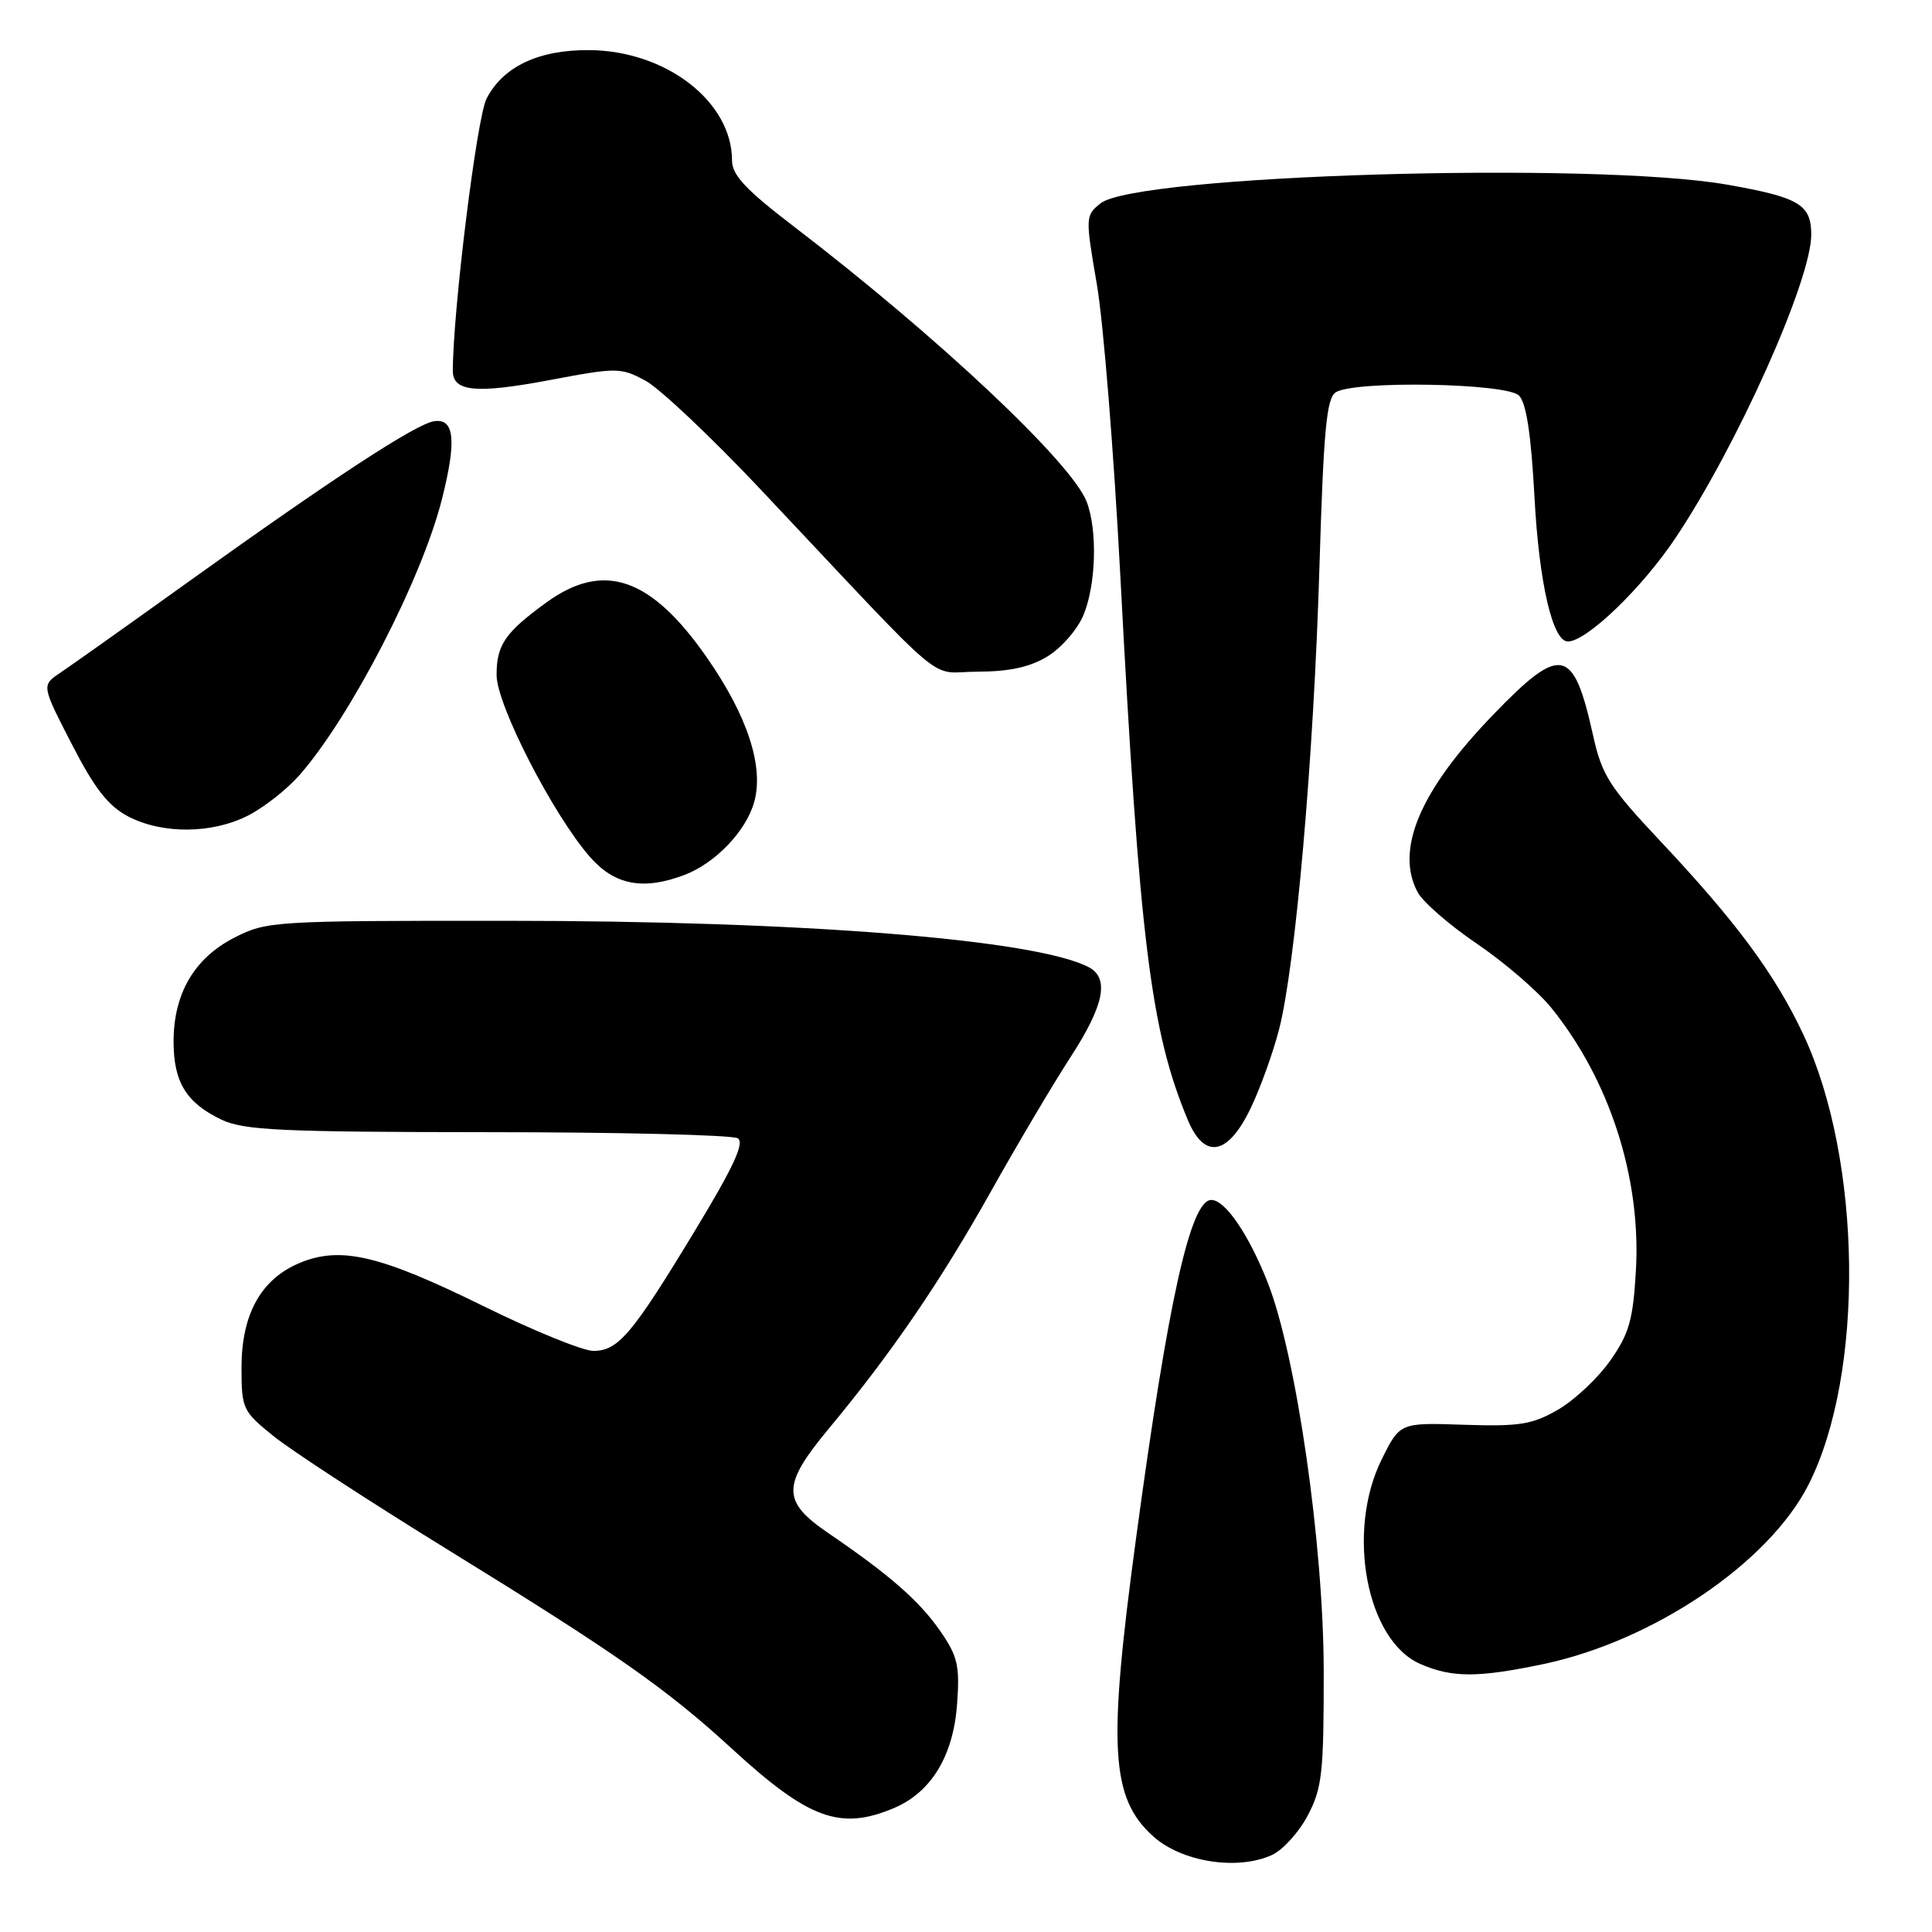 <?xml version="1.0" encoding="UTF-8" standalone="no"?>
<!DOCTYPE svg PUBLIC "-//W3C//DTD SVG 1.1//EN" "http://www.w3.org/Graphics/SVG/1.1/DTD/svg11.dtd" >
<svg xmlns="http://www.w3.org/2000/svg" xmlns:xlink="http://www.w3.org/1999/xlink" version="1.1" viewBox="0 0 256 256">
 <g >
 <path fill="currentColor"
d=" M 168.53 245.80 C 169.98 245.14 172.12 242.78 173.29 240.55 C 175.19 236.94 175.41 234.88 175.40 221.50 C 175.39 204.72 171.76 179.53 167.97 169.92 C 165.46 163.57 162.35 159.00 160.51 159.00 C 157.74 159.00 154.79 172.27 150.51 204.00 C 146.78 231.55 147.17 238.23 152.79 243.31 C 156.56 246.72 163.95 247.89 168.53 245.80 Z  M 118.38 239.61 C 123.37 237.53 126.32 232.70 126.82 225.79 C 127.19 220.71 126.90 219.46 124.58 216.11 C 121.81 212.12 117.88 208.68 109.75 203.14 C 103.57 198.93 103.58 196.81 109.82 189.30 C 118.14 179.28 124.56 169.89 131.23 158.00 C 134.77 151.68 139.55 143.62 141.84 140.09 C 146.31 133.21 147.04 129.61 144.25 128.15 C 137.22 124.48 106.23 122.01 66.96 122.01 C 36.22 122.00 35.31 122.06 31.04 124.25 C 25.74 126.97 23.00 131.66 23.00 138.01 C 23.00 143.40 24.69 146.15 29.37 148.37 C 32.32 149.77 37.30 150.00 64.65 150.02 C 82.17 150.02 97.07 150.39 97.76 150.83 C 98.69 151.42 97.18 154.66 92.09 163.06 C 83.76 176.82 81.91 179.00 78.63 179.00 C 77.24 179.00 70.68 176.33 64.04 173.06 C 50.31 166.30 45.12 165.09 39.70 167.35 C 34.59 169.49 32.01 174.12 32.00 181.18 C 32.00 186.67 32.15 186.99 36.25 190.30 C 38.59 192.19 48.99 198.97 59.36 205.36 C 81.67 219.11 88.29 223.74 97.00 231.73 C 107.13 241.03 111.32 242.57 118.38 239.61 Z  M 204.50 220.50 C 219.09 217.43 234.39 207.08 239.64 196.72 C 247.08 182.04 246.76 153.76 238.96 137.10 C 235.24 129.15 230.06 122.14 219.99 111.44 C 213.24 104.26 212.26 102.72 211.09 97.44 C 208.48 85.69 206.87 85.36 197.81 94.75 C 188.15 104.76 184.83 112.58 187.85 118.23 C 188.55 119.53 192.08 122.60 195.70 125.05 C 199.31 127.50 203.73 131.30 205.52 133.50 C 213.26 143.04 217.46 156.02 216.77 168.29 C 216.39 174.90 215.88 176.71 213.37 180.28 C 211.75 182.59 208.64 185.52 206.46 186.78 C 203.03 188.76 201.36 189.03 194.00 188.79 C 185.50 188.50 185.50 188.50 183.08 193.38 C 178.34 202.95 181.06 217.39 188.21 220.49 C 192.41 222.32 195.82 222.32 204.50 220.50 Z  M 165.75 146.78 C 166.99 144.19 168.67 139.54 169.47 136.45 C 171.65 128.07 174.08 100.36 174.83 75.21 C 175.38 57.01 175.77 52.75 177.00 51.98 C 179.50 50.40 199.61 50.76 201.27 52.41 C 202.25 53.39 202.88 57.56 203.33 65.93 C 203.94 77.27 205.73 85.00 207.75 85.00 C 210.23 85.00 217.55 77.96 222.01 71.29 C 230.18 59.08 240.00 37.14 240.00 31.10 C 240.00 27.10 238.41 26.15 228.87 24.47 C 211.14 21.36 150.48 23.17 145.80 26.96 C 143.82 28.56 143.81 28.80 145.34 37.68 C 146.20 42.67 147.59 59.98 148.44 76.13 C 151.00 124.76 152.47 136.61 157.39 148.40 C 159.61 153.71 162.73 153.11 165.75 146.78 Z  M 90.68 115.94 C 94.78 114.39 98.88 110.11 99.94 106.26 C 101.24 101.55 99.04 94.85 93.66 87.12 C 86.25 76.48 79.98 74.33 72.40 79.83 C 66.92 83.81 65.80 85.45 65.80 89.44 C 65.80 93.40 73.30 107.99 78.19 113.57 C 81.46 117.29 85.22 118.00 90.68 115.94 Z  M 32.88 108.06 C 34.98 106.99 38.03 104.59 39.68 102.71 C 46.44 95.02 55.86 76.78 58.54 66.22 C 60.53 58.37 60.23 55.38 57.50 55.82 C 55.07 56.20 44.15 63.34 24.91 77.13 C 16.96 82.84 9.34 88.24 7.98 89.15 C 5.50 90.81 5.50 90.81 9.50 98.58 C 12.53 104.48 14.34 106.80 16.98 108.18 C 21.51 110.55 28.11 110.50 32.88 108.06 Z  M 138.81 86.97 C 140.63 85.86 142.77 83.41 143.56 81.51 C 145.23 77.52 145.44 70.29 144.00 66.51 C 142.04 61.33 124.23 44.59 105.25 30.06 C 98.84 25.16 97.00 23.20 97.00 21.28 C 97.00 13.47 88.26 6.71 78.07 6.64 C 71.38 6.59 66.66 8.82 64.47 13.07 C 63.19 15.54 60.02 41.10 60.00 49.14 C 60.00 51.90 63.07 52.20 72.80 50.37 C 81.78 48.67 82.24 48.68 85.54 50.45 C 87.41 51.46 94.29 57.96 100.82 64.89 C 126.45 92.09 122.76 89.00 129.54 89.00 C 133.75 88.99 136.47 88.40 138.81 86.97 Z "/>
</g>
</svg>